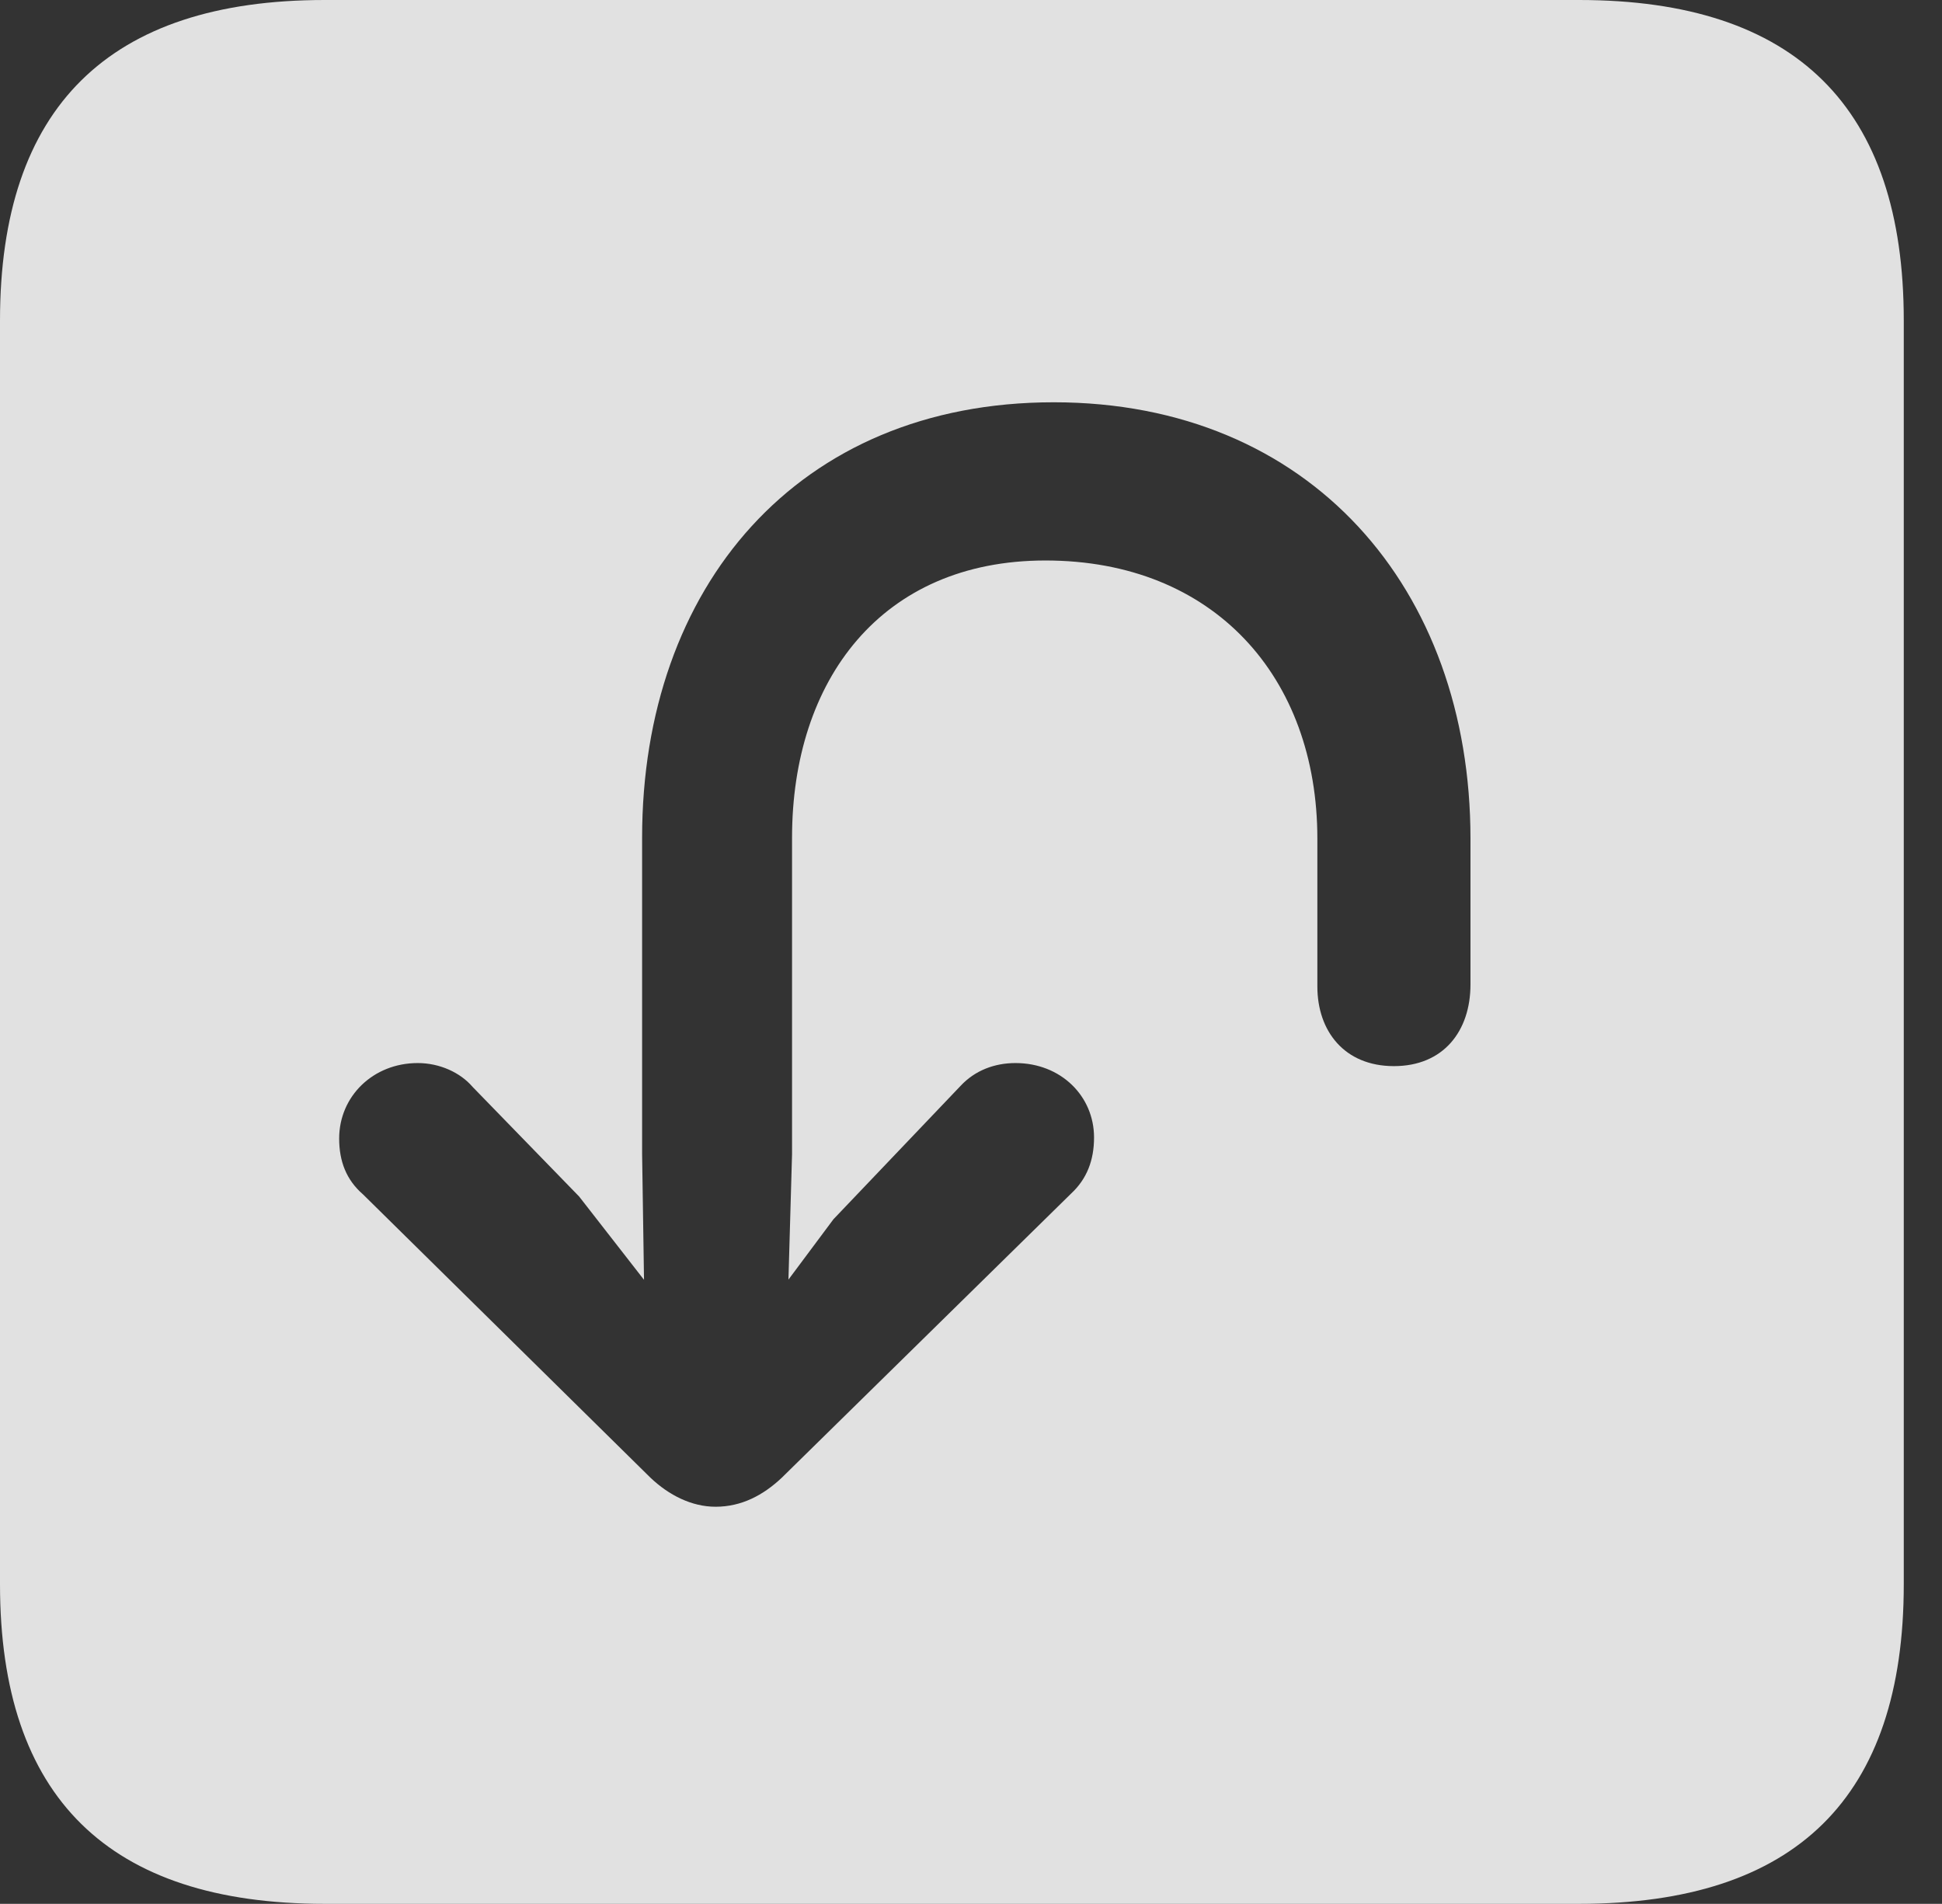 <?xml version="1.0" encoding="UTF-8"?>
<!--Generator: Apple Native CoreSVG 341-->
<!DOCTYPE svg
PUBLIC "-//W3C//DTD SVG 1.1//EN"
       "http://www.w3.org/Graphics/SVG/1.1/DTD/svg11.dtd">
<svg version="1.1" xmlns="http://www.w3.org/2000/svg" xmlns:xlink="http://www.w3.org/1999/xlink" viewBox="0 0 18.34 17.979">
 <rect x="0" y="0" width="18.34" height="17.979" fill="#333333" stroke="none"/>
 <g>
  <rect height="17.979" opacity="0" width="18.34" x="0" y="0"/>
  <path d="M17.979 3.027L17.979 14.961C17.979 16.973 16.963 17.979 14.912 17.979L3.066 17.979C1.025 17.979 0 16.973 0 14.961L0 3.027C0 1.016 1.025 0 3.066 0L14.912 0C16.963 0 17.979 1.016 17.979 3.027ZM6.064 7.91L6.064 10.898L6.082 12.086L5.469 11.299L4.463 10.264C4.346 10.127 4.15 10.039 3.945 10.039C3.525 10.039 3.203 10.352 3.203 10.752C3.203 10.967 3.271 11.143 3.428 11.279L6.143 13.955C6.318 14.121 6.533 14.229 6.758 14.229C7.002 14.229 7.207 14.121 7.383 13.955L10.117 11.27C10.264 11.133 10.332 10.957 10.332 10.742C10.332 10.352 10.02 10.039 9.59 10.039C9.395 10.039 9.209 10.107 9.072 10.254L7.871 11.514L7.446 12.084L7.48 10.898L7.48 7.91C7.48 6.426 8.32 5.293 9.873 5.293C11.465 5.293 12.441 6.396 12.441 7.92L12.441 9.316C12.441 9.736 12.695 10.068 13.164 10.068C13.633 10.068 13.887 9.736 13.887 9.297L13.887 7.92C13.887 5.557 12.373 3.799 9.951 3.799C7.529 3.799 6.064 5.547 6.064 7.91Z" fill="white" fill-opacity="0.85"/>
 </g>
</svg>
